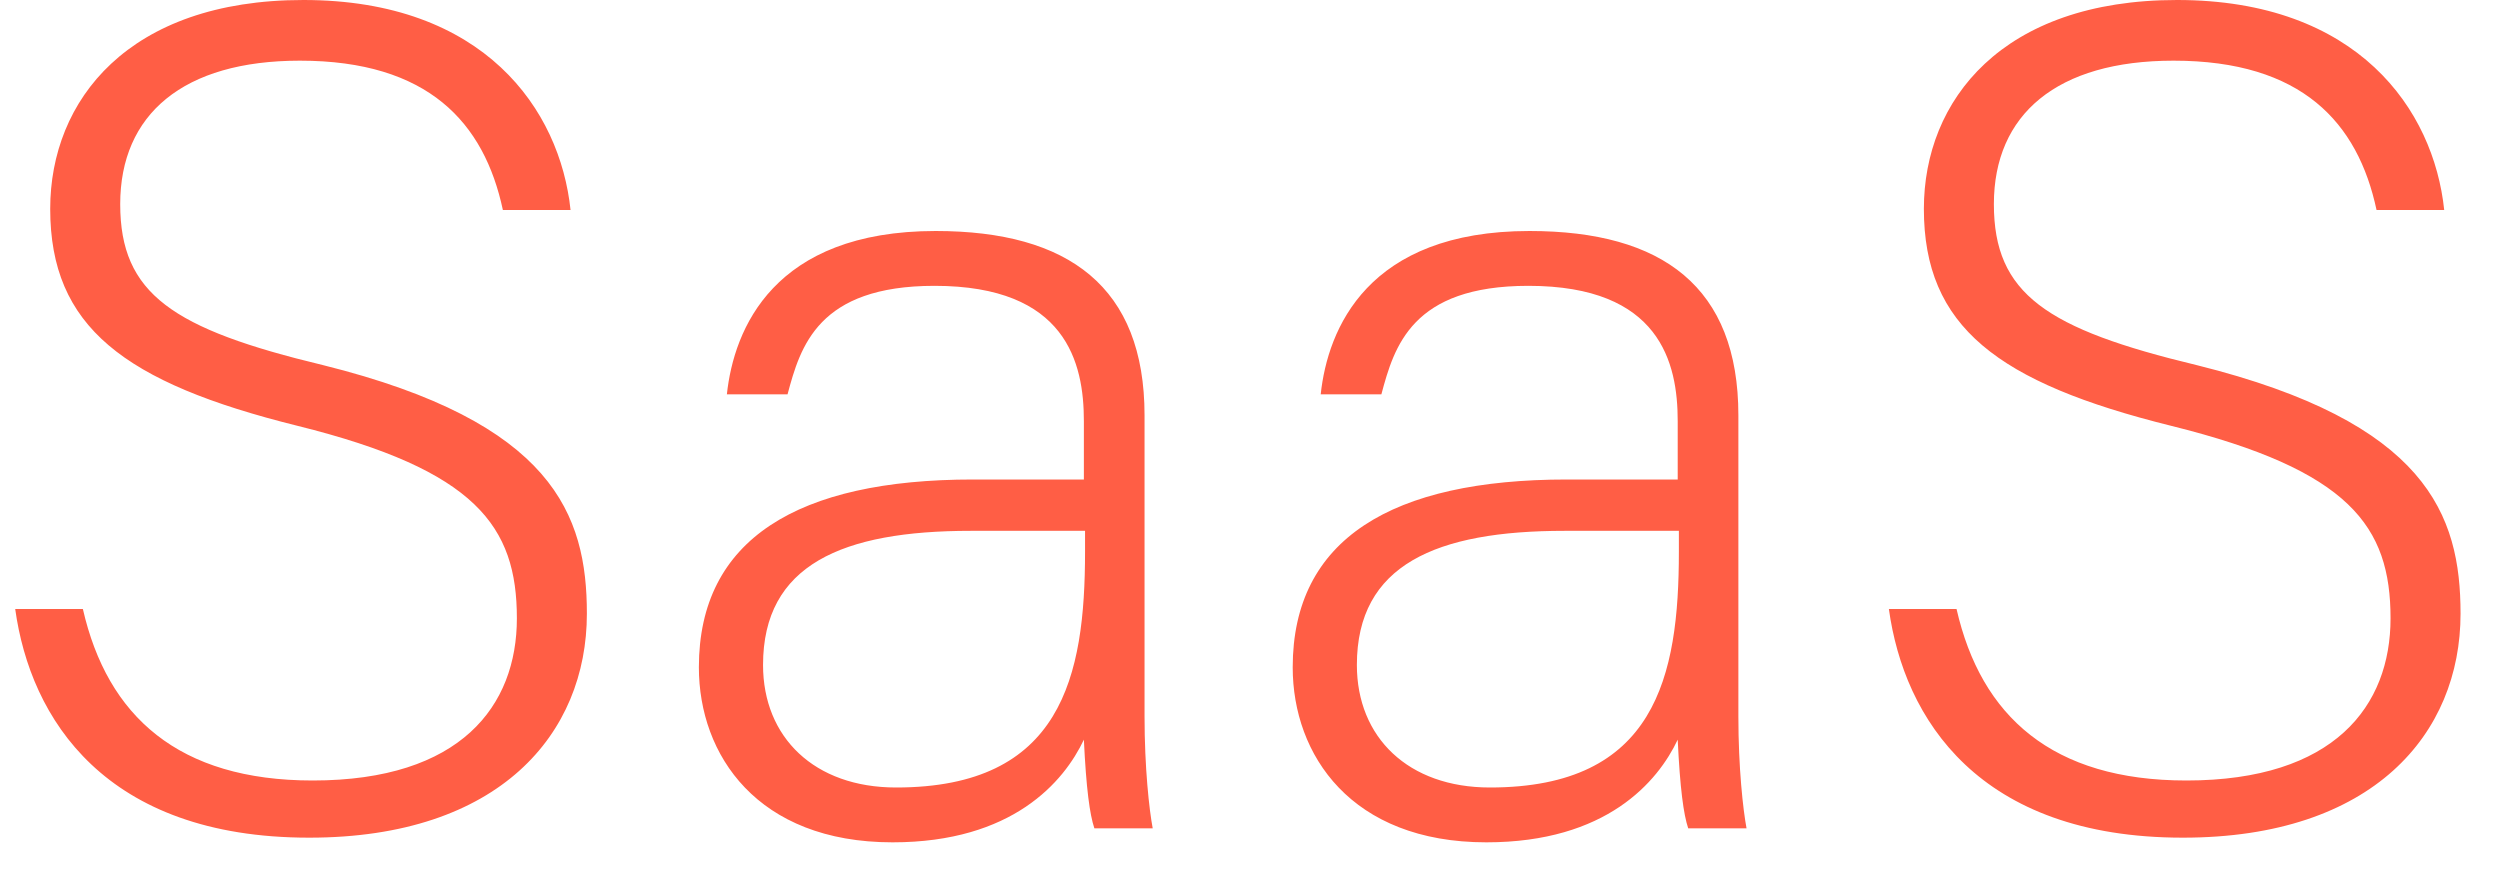 <?xml version="1.0" encoding="UTF-8"?>
<svg width="60px" height="21px" viewBox="0 0 60 21" version="1.1" xmlns="http://www.w3.org/2000/svg" xmlns:xlink="http://www.w3.org/1999/xlink">
    <!-- Generator: sketchtool 63.1 (101010) - https://sketch.com -->
    <title>DC329748-A5D9-4AE1-99B6-05C2ED8A832C</title>
    <desc>Created with sketchtool.</desc>
    <g id="Asset-Artboard-Page" stroke="none" stroke-width="1" fill="none" fill-rule="evenodd">
        <g id="Logo-/-PWA" transform="translate(0.365, 0)" fill="#FF5E45" fill-rule="nonzero">
            <path d="M7.056,20.104 C11.62,20.104 13.72,17.612 13.72,14.728 C13.72,12.348 12.908,10.136 7.392,8.764 C3.78,7.896 2.52,7.056 2.52,4.9 C2.52,2.744 4.032,1.456 6.832,1.456 C9.912,1.456 11.256,2.94 11.704,5.04 L13.328,5.04 C13.076,2.632 11.256,-4.4941828e-13 6.916,-4.4941828e-13 C2.716,-4.4941828e-13 0.84,2.408 0.84,5.012 C0.84,7.84 2.604,9.184 6.776,10.22 C11.06,11.284 12.04,12.628 12.04,14.84 C12.04,16.94 10.696,18.732 7.14,18.732 C3.92,18.732 2.212,17.192 1.624,14.616 L4.5972115e-12,14.616 C0.364,17.248 2.156,20.104 7.056,20.104 Z M21.056,20.216 C23.94,20.216 25.172,18.76 25.648,17.752 C25.704,18.928 25.788,19.544 25.9,19.88 L27.3,19.88 C27.216,19.432 27.104,18.424 27.104,17.192 L27.104,9.968 C27.104,6.888 25.284,5.544 22.092,5.544 C18.2,5.544 17.248,7.896 17.08,9.464 L18.536,9.464 C18.844,8.316 19.264,6.86 22.064,6.86 C25.228,6.86 25.648,8.708 25.648,10.108 L25.648,11.508 L22.988,11.508 C18.788,11.508 16.408,12.936 16.408,16.016 C16.408,18.116 17.808,20.216 21.056,20.216 Z M21.14,18.9 C19.18,18.9 17.948,17.696 17.948,15.96 C17.948,13.552 19.852,12.74 22.932,12.74 L25.676,12.74 L25.676,13.244 C25.676,16.24 25.116,18.9 21.14,18.9 Z M35.308,20.216 C38.192,20.216 39.424,18.76 39.9,17.752 C39.956,18.928 40.04,19.544 40.152,19.88 L41.552,19.88 C41.468,19.432 41.356,18.424 41.356,17.192 L41.356,9.968 C41.356,6.888 39.536,5.544 36.344,5.544 C32.452,5.544 31.5,7.896 31.332,9.464 L32.788,9.464 C33.096,8.316 33.516,6.86 36.316,6.86 C39.48,6.86 39.9,8.708 39.9,10.108 L39.9,11.508 L37.24,11.508 C33.04,11.508 30.66,12.936 30.66,16.016 C30.66,18.116 32.06,20.216 35.308,20.216 Z M35.392,18.9 C33.432,18.9 32.2,17.696 32.2,15.96 C32.2,13.552 34.104,12.74 37.184,12.74 L39.928,12.74 L39.928,13.244 C39.928,16.24 39.368,18.9 35.392,18.9 Z M52.024,20.104 C56.588,20.104 58.688,17.612 58.688,14.728 C58.688,12.348 57.876,10.136 52.36,8.764 C48.748,7.896 47.488,7.056 47.488,4.9 C47.488,2.744 49,1.456 51.8,1.456 C54.88,1.456 56.224,2.94 56.672,5.04 L58.296,5.04 C58.044,2.632 56.224,-4.4941828e-13 51.884,-4.4941828e-13 C47.684,-4.4941828e-13 45.808,2.408 45.808,5.012 C45.808,7.84 47.572,9.184 51.744,10.22 C56.028,11.284 57.008,12.628 57.008,14.84 C57.008,16.94 55.664,18.732 52.108,18.732 C48.888,18.732 47.18,17.192 46.592,14.616 L44.968,14.616 C45.332,17.248 47.124,20.104 52.024,20.104 Z" id="SaaS"></path>
        </g>
    </g>
</svg>